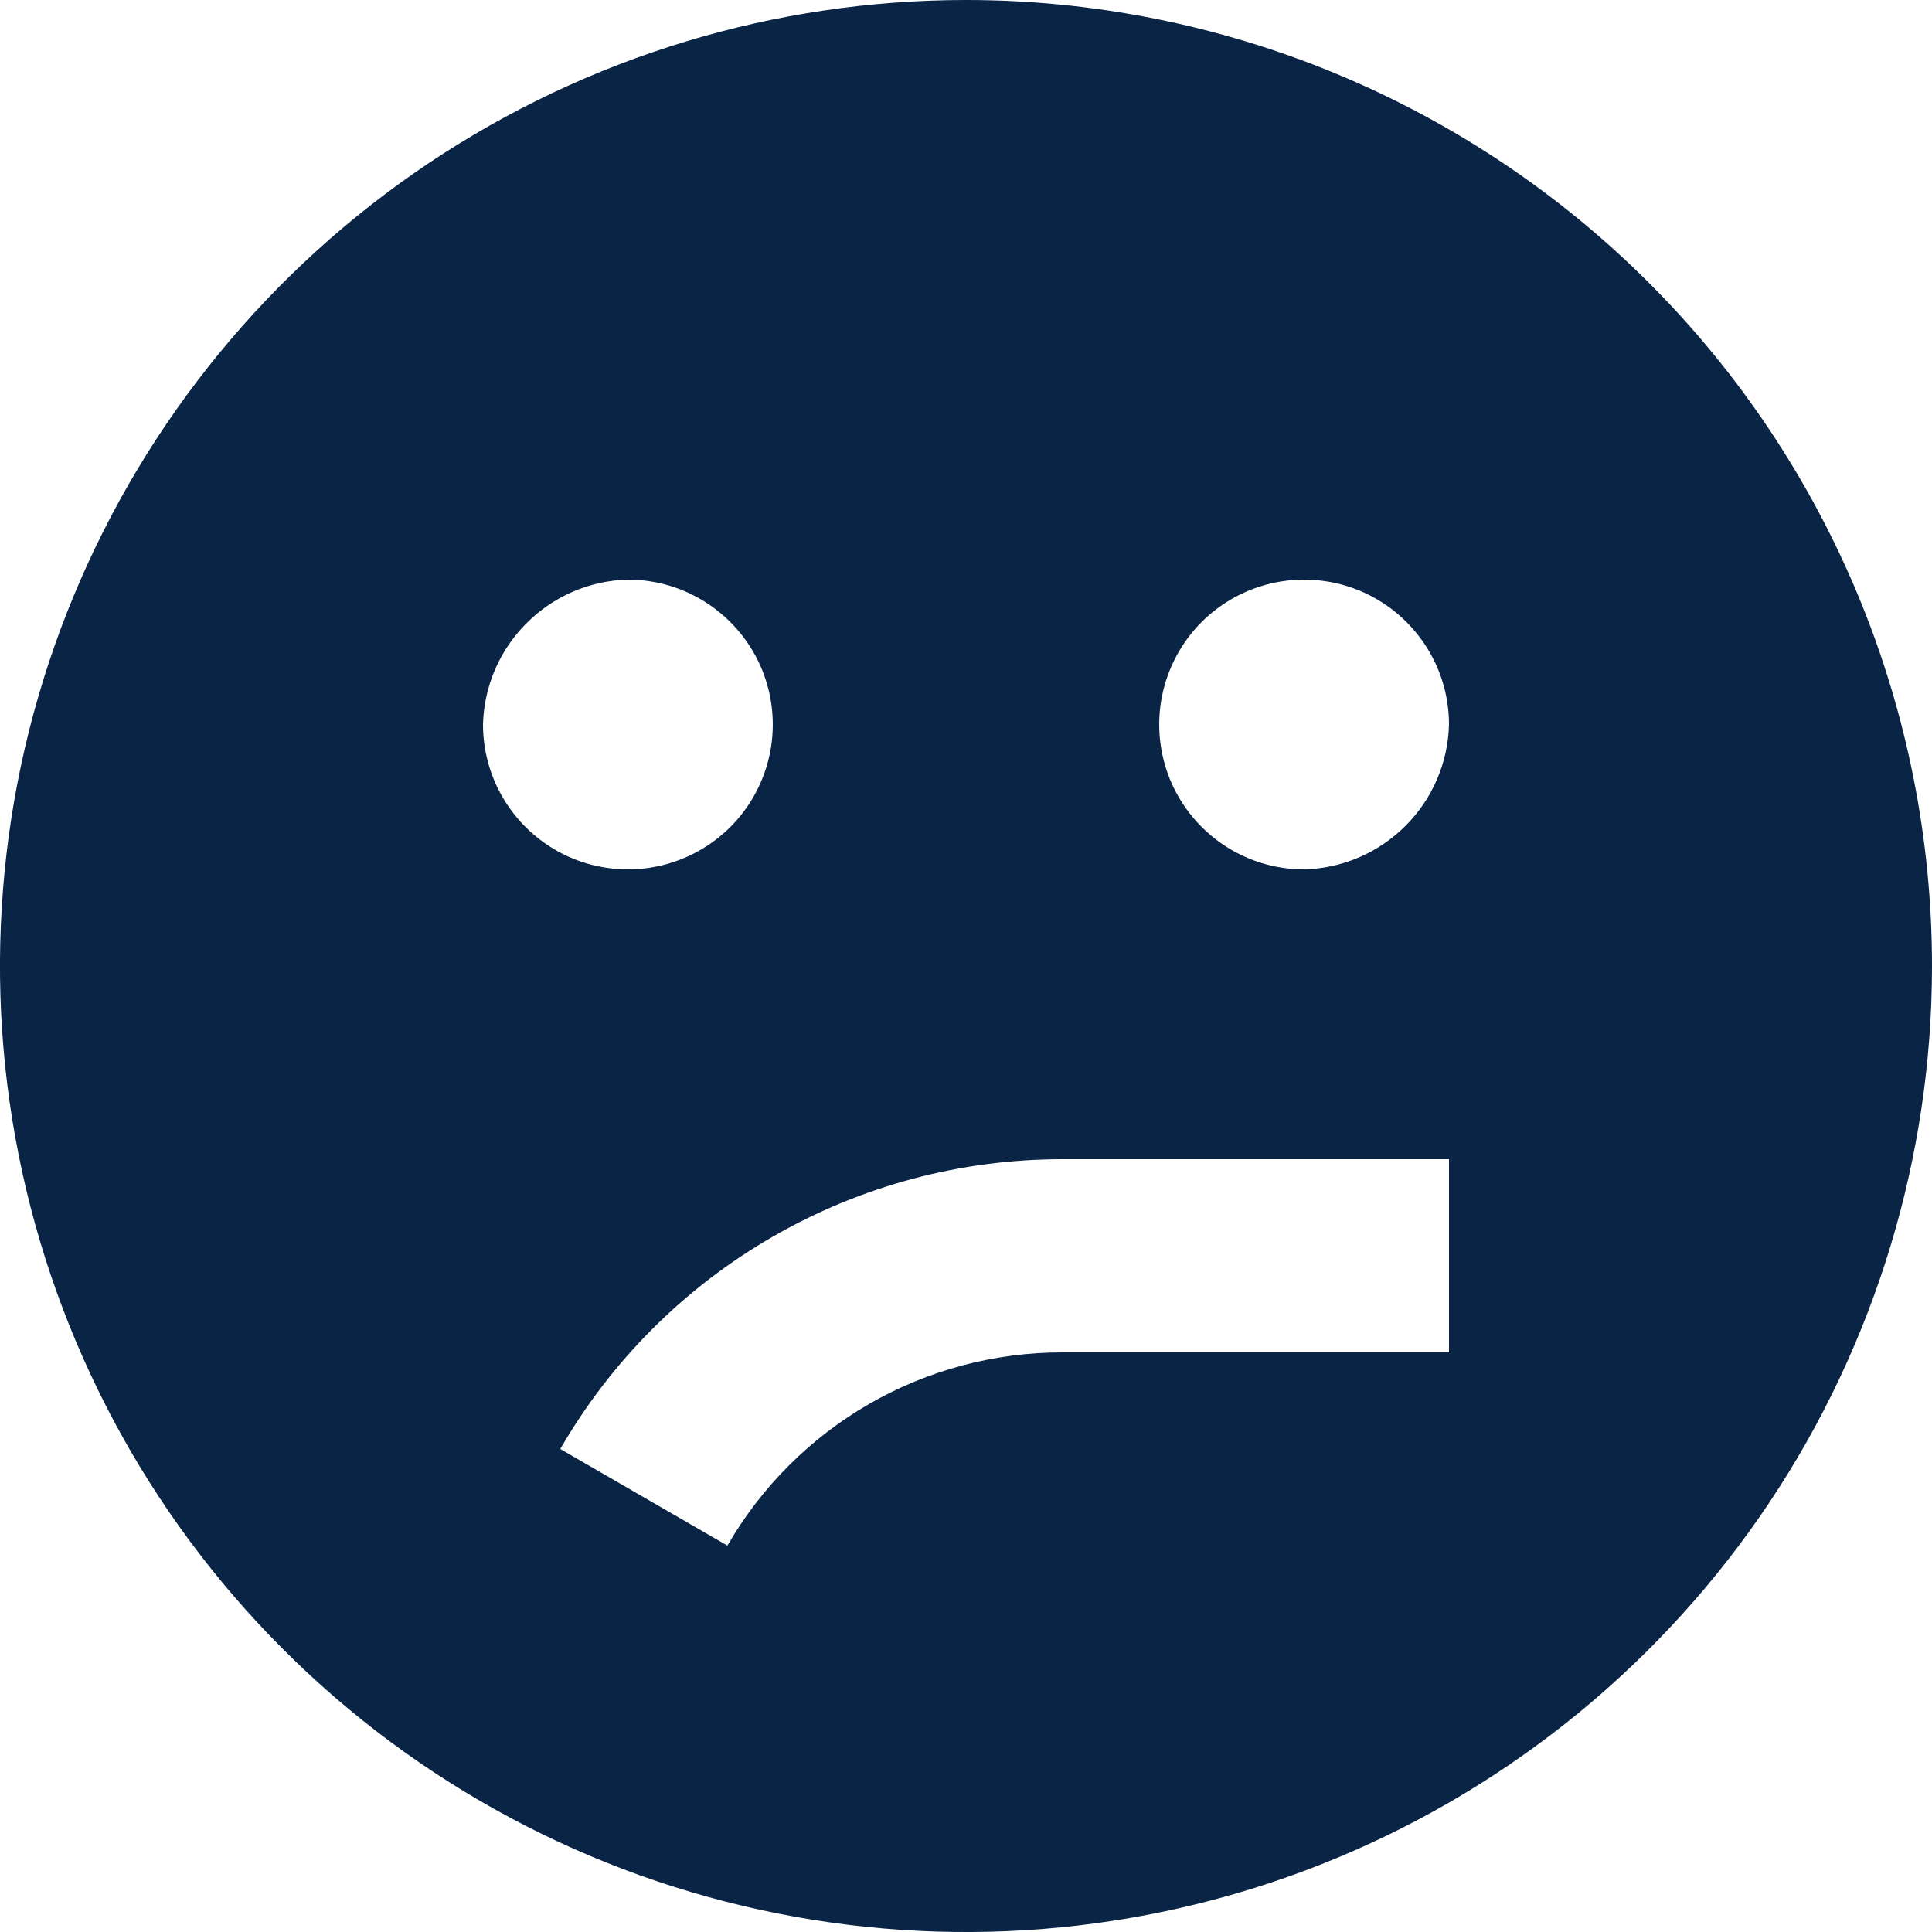 <svg width="20" height="20" viewBox="0 0 20 20" fill="none" xmlns="http://www.w3.org/2000/svg">
<path d="M10 0C8.022 0 6.089 0.586 4.444 1.685C2.8 2.784 1.518 4.346 0.761 6.173C0.004 8 -0.194 10.011 0.192 11.951C0.578 13.891 1.53 15.672 2.929 17.071C4.327 18.47 6.109 19.422 8.049 19.808C9.989 20.194 12 19.996 13.827 19.239C15.654 18.482 17.216 17.2 18.315 15.556C19.413 13.911 20 11.978 20 10C20 8.687 19.741 7.386 19.239 6.173C18.736 4.96 18 3.858 17.071 2.929C16.142 2 15.04 1.264 13.827 0.761C12.614 0.259 11.313 0 10 0ZM6.5 6C6.797 6 7.087 6.088 7.333 6.253C7.58 6.418 7.772 6.652 7.886 6.926C7.999 7.2 8.029 7.502 7.971 7.793C7.913 8.084 7.77 8.351 7.561 8.561C7.351 8.77 7.084 8.913 6.793 8.971C6.502 9.029 6.2 8.999 5.926 8.886C5.652 8.772 5.418 8.58 5.253 8.333C5.088 8.087 5 7.797 5 7.5C5.01 7.105 5.171 6.73 5.451 6.451C5.73 6.171 6.105 6.01 6.5 6ZM15 14H11C10.297 13.999 9.606 14.183 8.997 14.534C8.387 14.886 7.882 15.391 7.53 16L5.8 15C6.327 14.087 7.085 13.329 7.998 12.803C8.911 12.276 9.946 11.999 11 12H15M13.5 9C13.203 9 12.913 8.912 12.667 8.747C12.42 8.582 12.228 8.348 12.114 8.074C12.001 7.8 11.971 7.498 12.029 7.207C12.087 6.916 12.23 6.649 12.439 6.439C12.649 6.23 12.916 6.087 13.207 6.029C13.498 5.971 13.8 6.001 14.074 6.114C14.348 6.228 14.582 6.42 14.747 6.667C14.912 6.913 15 7.203 15 7.5C14.99 7.895 14.829 8.27 14.55 8.549C14.27 8.829 13.895 8.99 13.5 9Z" fill="#0a2446"/>
</svg>
